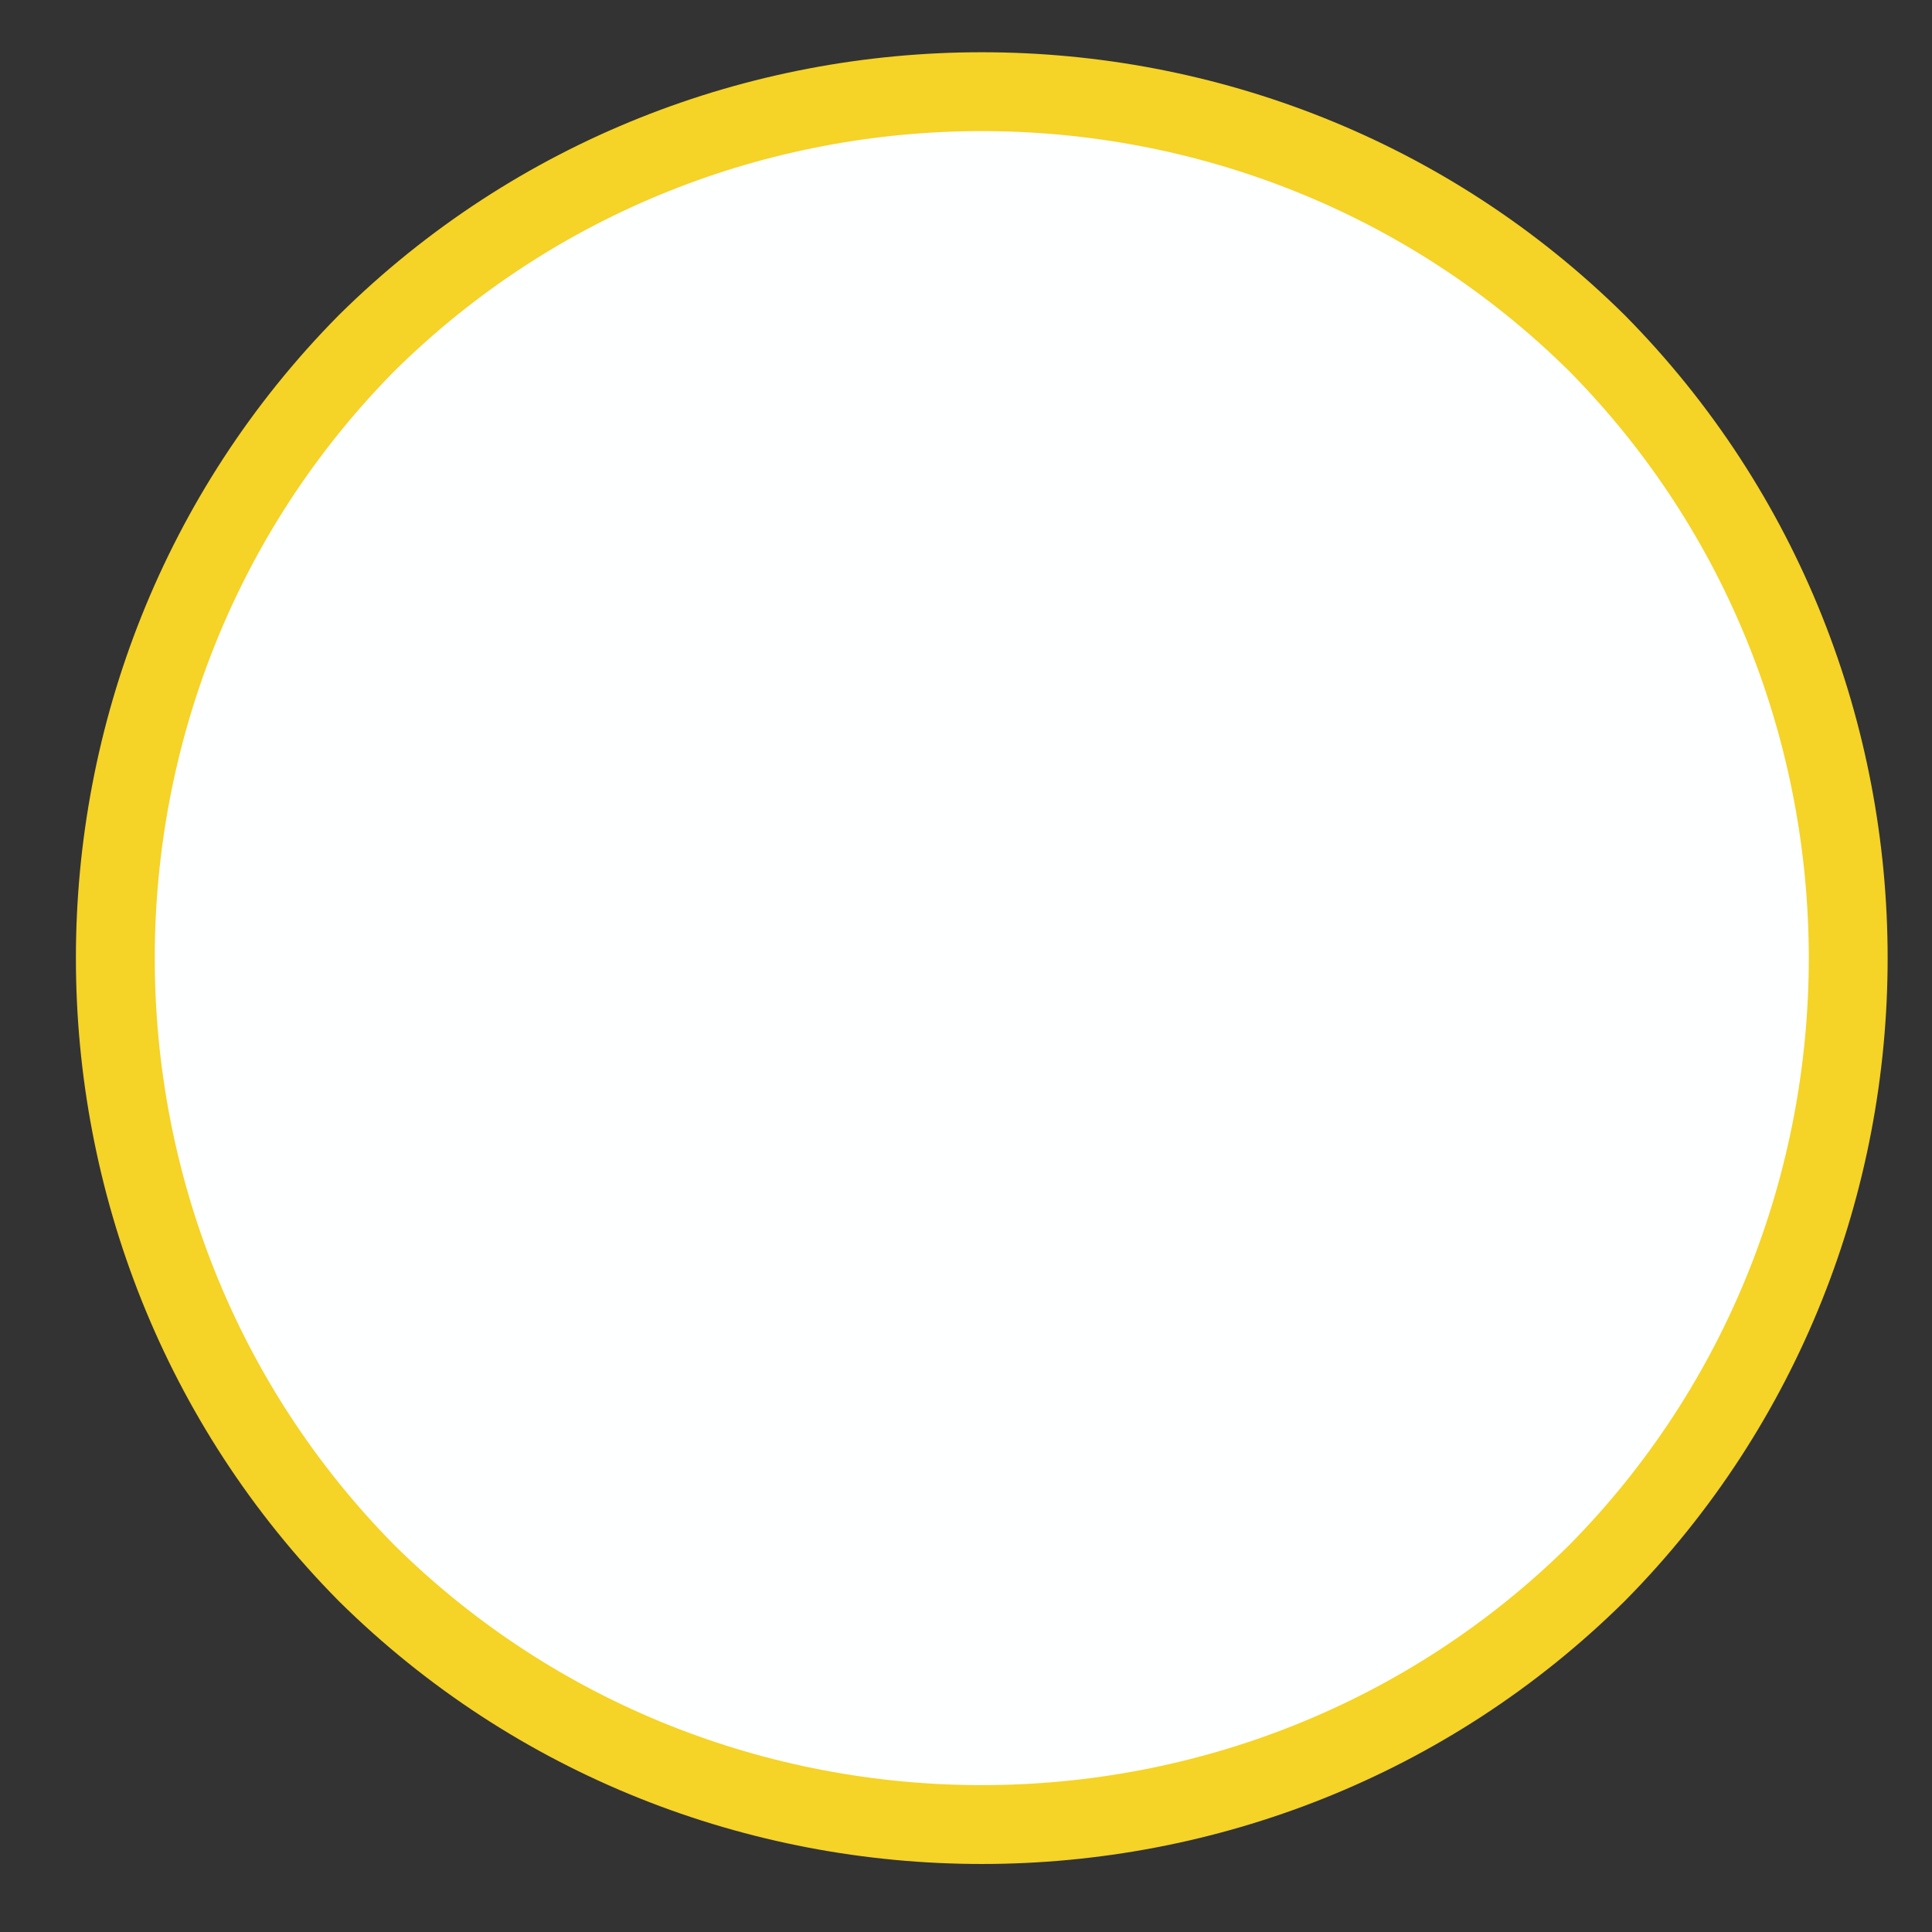 <?xml version="1.0" encoding="UTF-8" standalone="no"?><svg xmlns="http://www.w3.org/2000/svg" xmlns:xlink="http://www.w3.org/1999/xlink" clip-rule="evenodd" stroke-miterlimit="4.00" viewBox="0 0 49 49"><rect x="0" y="0" width="49" height="49" fill="#333333" stroke="none"/><desc>SVG generated by Keynote</desc><defs></defs><g transform="matrix(1.00, 0.00, -0.00, -1.00, 0.0, 49.0)"><path d="M 40.5 40.2 C 49.1 31.6 49.1 17.7 40.5 9.1 C 31.9 0.5 18.0 0.5 9.4 9.1 C 0.8 17.7 0.8 31.6 9.4 40.2 C 18.0 48.8 31.9 48.8 40.5 40.2 Z M 40.5 40.2 " fill="#FEFFFF"></path><path d="M 37.6 6.4 C 46.1 15.0 46.1 29.0 37.6 37.6 C 29.0 46.1 15.0 46.1 6.4 37.6 C -2.1 29.0 -2.1 15.0 6.4 6.4 C 15.0 -2.1 29.0 -2.1 37.6 6.4 Z M 37.6 6.4 " fill="none" stroke="#F5D327" stroke-width="2.00" transform="matrix(1.00, 0.00, 0.00, -1.00, 2.9, 46.7)"></path></g></svg>
